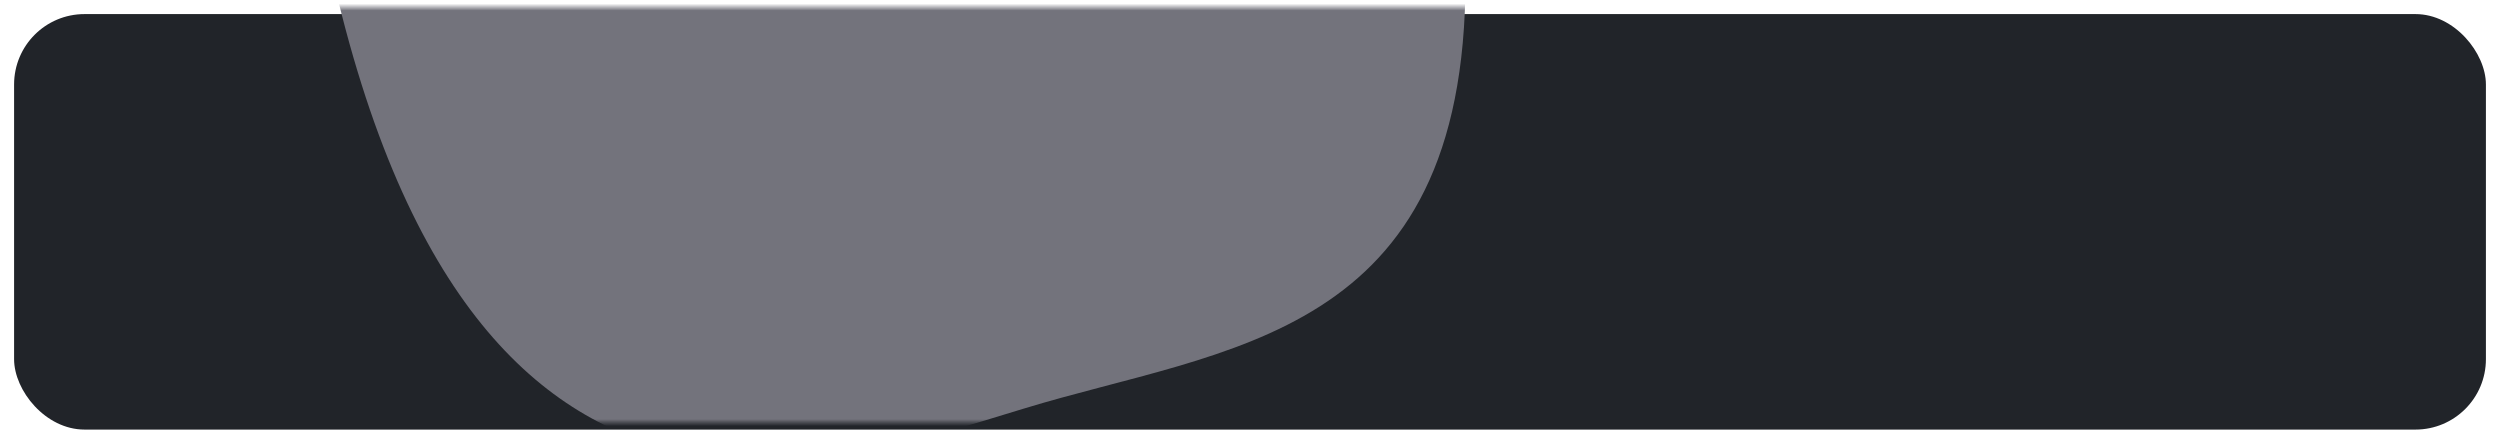 <svg width="355" height="63" viewBox="0 0 355 63" fill="none" xmlns="http://www.w3.org/2000/svg">
<g filter="url(#filter0_d_1155_5823)">
<rect x="2" y="1" width="351" height="59" rx="10" fill="#212429"/>
</g>
<mask id="mask0_1155_5823" style="mask-type:alpha" maskUnits="userSpaceOnUse" x="2" y="1" width="351" height="59">
<rect x="2" y="1" width="351" height="59" rx="10" fill="#212429"/>
</mask>
<g mask="url(#mask0_1155_5823)">
<g filter="url(#filter1_f_1155_5823)">
<path d="M208.1 -2.915C208.1 48.329 173.941 49.27 145.355 58.03C114.432 67.507 58.905 86.115 43.084 -26.178C35.976 -76.627 95.468 -44.114 128.035 -44.114C166.958 -44.114 208.1 -46.242 208.1 -2.915Z" fill="#73737C"/>
</g>
</g>
<defs>
<filter id="filter0_d_1155_5823" x="0" y="0" width="355" height="63" filterUnits="userSpaceOnUse" color-interpolation-filters="sRGB">
<feFlood flood-opacity="0" result="BackgroundImageFix"/>
<feColorMatrix in="SourceAlpha" type="matrix" values="0 0 0 0 0 0 0 0 0 0 0 0 0 0 0 0 0 0 127 0" result="hardAlpha"/>
<feOffset dy="1"/>
<feGaussianBlur stdDeviation="1"/>
<feComposite in2="hardAlpha" operator="out"/>
<feColorMatrix type="matrix" values="0 0 0 0 0 0 0 0 0 0 0 0 0 0 0 0 0 0 0.1 0"/>
<feBlend mode="normal" in2="BackgroundImageFix" result="effect1_dropShadow_1155_5823"/>
<feBlend mode="normal" in="SourceGraphic" in2="effect1_dropShadow_1155_5823" result="shape"/>
</filter>
<filter id="filter1_f_1155_5823" x="-69.5" y="-166.424" width="389.6" height="343.788" filterUnits="userSpaceOnUse" color-interpolation-filters="sRGB">
<feFlood flood-opacity="0" result="BackgroundImageFix"/>
<feBlend mode="normal" in="SourceGraphic" in2="BackgroundImageFix" result="shape"/>
<feGaussianBlur stdDeviation="56" result="effect1_foregroundBlur_1155_5823"/>
</filter>
</defs>
</svg>
